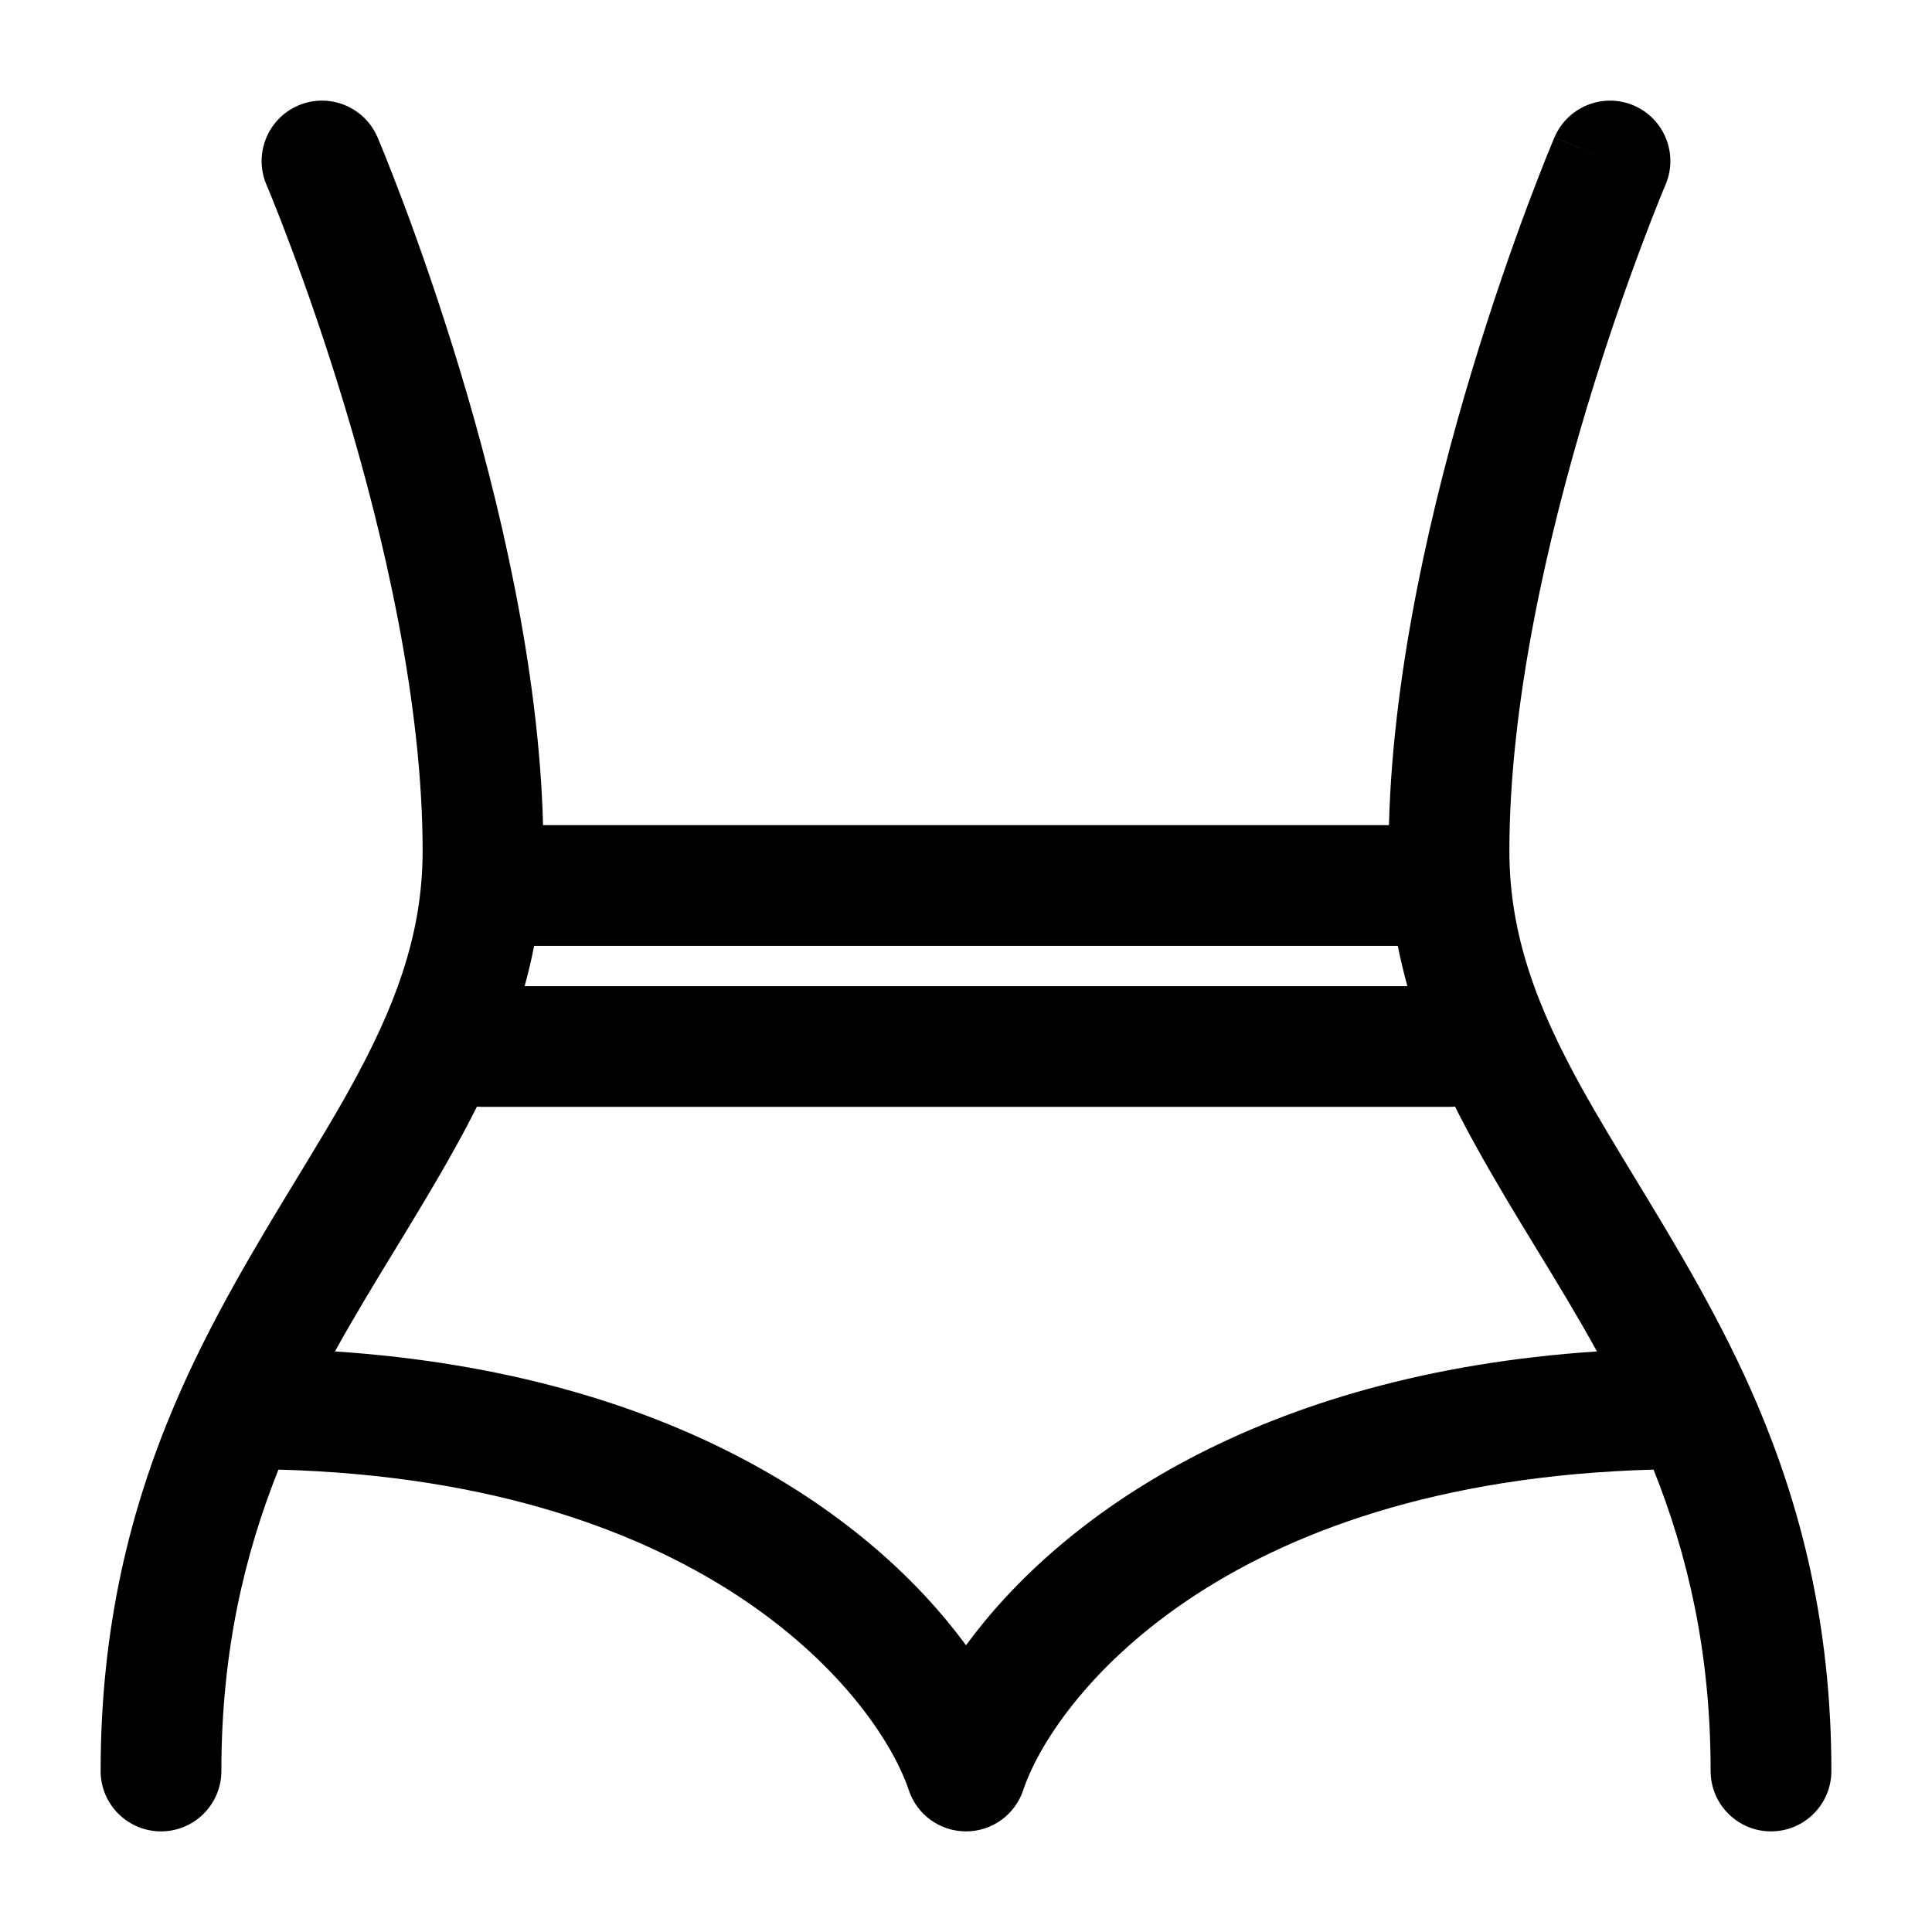 <svg width="24" height="24" viewBox="0 0 24 24" fill="none" xmlns="http://www.w3.org/2000/svg">
<path fill-rule="evenodd" clip-rule="evenodd" d="M3.706 1.31C4.087 1.148 4.527 1.325 4.69 1.706L4 2C4.69 1.706 4.69 1.706 4.69 1.706L4.691 1.708L4.692 1.711L4.697 1.723L4.715 1.766C4.731 1.804 4.753 1.859 4.782 1.929C4.838 2.07 4.919 2.274 5.015 2.53C5.207 3.042 5.462 3.766 5.718 4.613C6.199 6.208 6.695 8.291 6.746 10.25H17.254C17.305 8.291 17.801 6.208 18.282 4.613C18.538 3.766 18.793 3.042 18.985 2.53C19.081 2.274 19.162 2.07 19.218 1.929C19.247 1.859 19.269 1.804 19.285 1.766L19.303 1.723L19.308 1.711L19.309 1.708L19.31 1.707C19.31 1.706 19.31 1.706 20 2L19.31 1.707C19.472 1.326 19.913 1.148 20.294 1.31C20.675 1.473 20.852 1.913 20.69 2.294L20.689 2.296L20.686 2.305L20.67 2.341C20.657 2.374 20.636 2.424 20.61 2.489C20.557 2.62 20.481 2.813 20.39 3.057C20.207 3.545 19.962 4.236 19.718 5.046C19.225 6.679 18.75 8.74 18.75 10.572C18.75 11.63 19.108 12.539 19.656 13.528C19.845 13.868 20.066 14.232 20.3 14.618C20.814 15.463 21.393 16.416 21.836 17.462C22.369 18.721 22.75 20.185 22.75 22C22.75 22.414 22.414 22.75 22 22.75C21.586 22.75 21.25 22.414 21.25 22C21.25 20.51 20.96 19.305 20.541 18.256C15.147 18.403 13.082 21.127 12.711 22.237C12.609 22.544 12.323 22.75 12 22.75C11.677 22.75 11.391 22.544 11.289 22.237C10.918 21.127 8.853 18.403 3.459 18.256C3.04 19.305 2.75 20.51 2.75 22C2.75 22.414 2.414 22.75 2 22.75C1.586 22.75 1.25 22.414 1.25 22C1.25 20.185 1.63 18.721 2.164 17.462C2.607 16.416 3.186 15.463 3.7 14.618C3.934 14.232 4.156 13.868 4.344 13.528C4.892 12.539 5.25 11.63 5.25 10.572C5.25 8.74 4.775 6.679 4.282 5.046C4.038 4.236 3.793 3.545 3.61 3.057C3.519 2.813 3.443 2.62 3.39 2.489C3.364 2.424 3.343 2.374 3.33 2.341L3.314 2.305L3.311 2.296L3.31 2.295C3.148 1.914 3.325 1.473 3.706 1.31ZM4.161 16.788C8.372 17.067 10.83 18.842 12 20.438C13.17 18.842 15.628 17.067 19.838 16.788C19.599 16.353 19.348 15.942 19.095 15.527C18.843 15.115 18.59 14.699 18.344 14.255C18.251 14.088 18.161 13.918 18.075 13.746C18.05 13.749 18.025 13.75 18 13.75H6C5.975 13.75 5.95 13.749 5.925 13.746C5.839 13.918 5.749 14.088 5.656 14.255C5.41 14.699 5.156 15.115 4.905 15.527C4.652 15.942 4.401 16.353 4.161 16.788ZM6.517 12.25H17.483C17.438 12.087 17.398 11.92 17.364 11.75H6.635C6.602 11.92 6.562 12.087 6.517 12.25Z" fill="black"/>
</svg>
